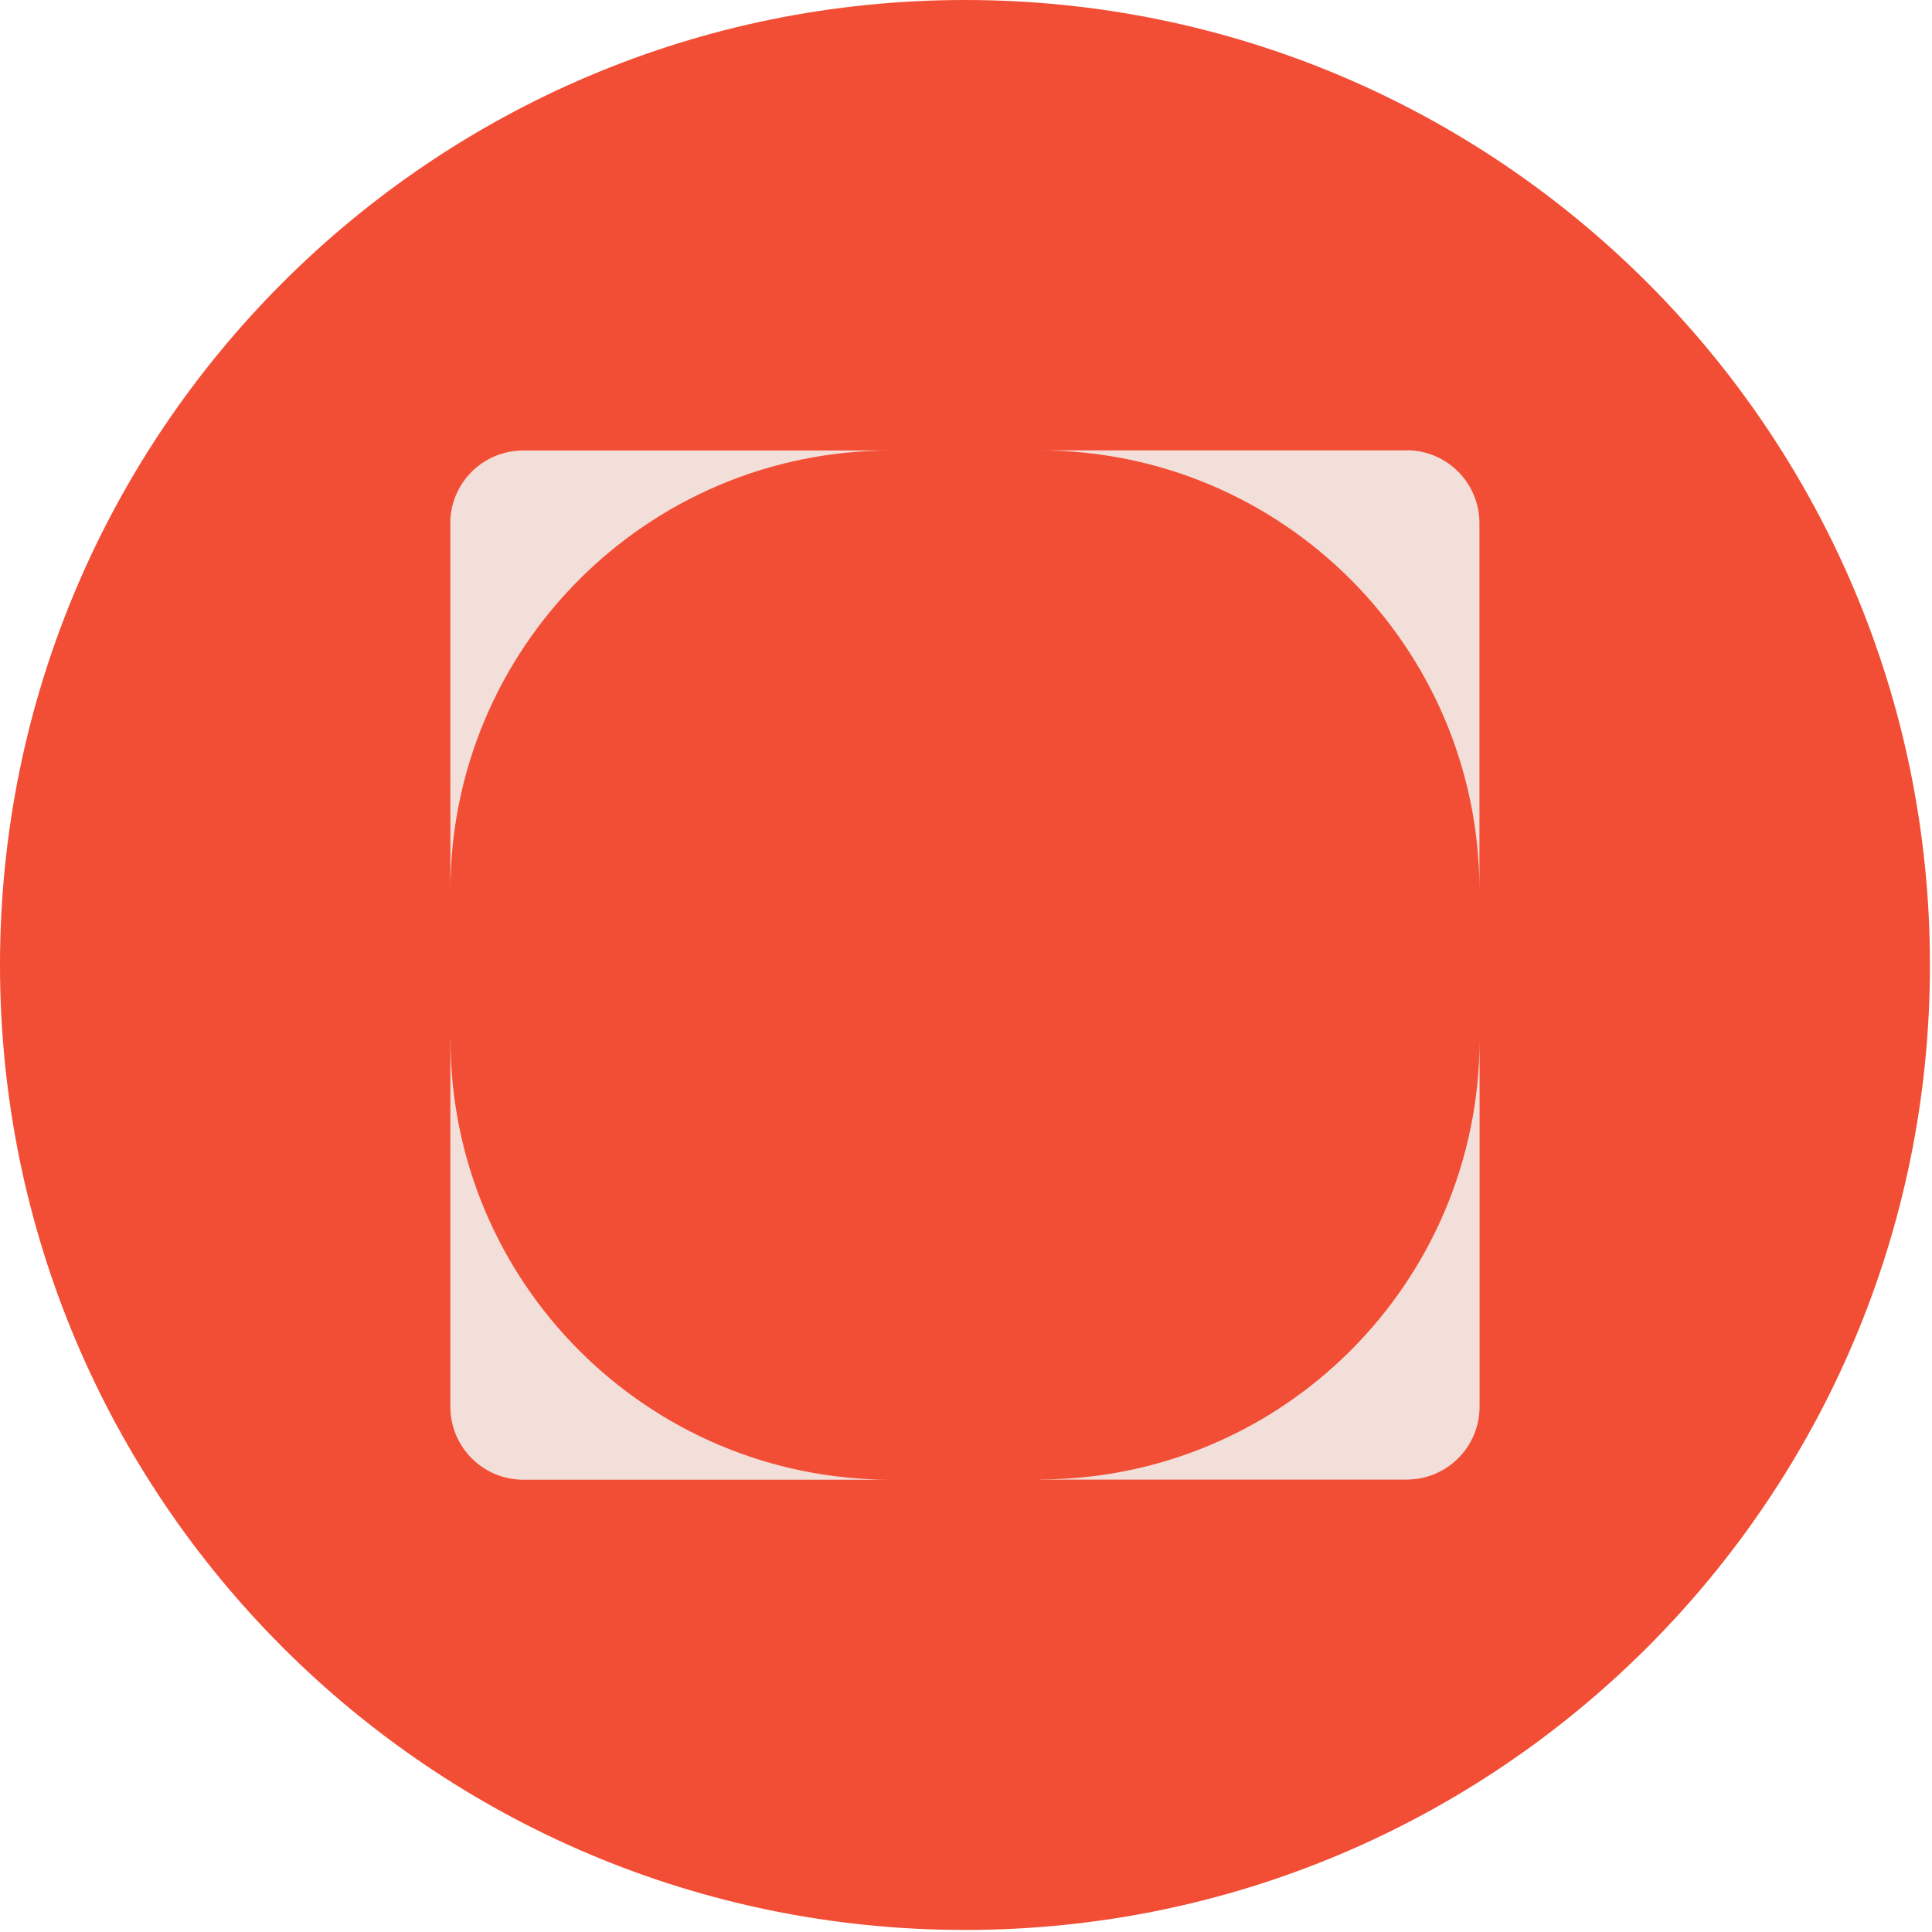 <svg width="151" height="151" viewBox="0 0 151 151" fill="none" xmlns="http://www.w3.org/2000/svg">
<g clip-path="url(#clip0_92_85)">
<path d="M150.84 75.42C150.84 33.767 117.073 0 75.42 0C33.767 0 0 33.767 0 75.42C0 117.073 33.767 150.84 75.42 150.84C117.073 150.84 150.84 117.073 150.84 75.42Z" fill="#F24E35"/>
<path d="M35.2 81.23V109.95C35.2 113.1 37.75 115.65 40.9 115.65H69.62C50.61 115.65 35.21 100.24 35.21 81.24L35.2 81.23Z" fill="#F2DFDA"/>
<path d="M35.2 40.9V69.62C35.2 50.61 50.61 35.21 69.61 35.21H40.89C37.74 35.21 35.19 37.76 35.19 40.91L35.2 40.9Z" fill="#F2DFDA"/>
<path d="M109.94 35.2H81.22C100.23 35.2 115.63 50.61 115.63 69.61V40.89C115.63 37.74 113.08 35.19 109.93 35.19L109.94 35.2Z" fill="#F2DFDA"/>
<path d="M81.22 115.64H109.94C113.09 115.64 115.64 113.09 115.64 109.94V81.22C115.64 100.23 100.23 115.63 81.23 115.63L81.22 115.64Z" fill="#F2DFDA"/>
</g>
<defs>
<clipPath id="clip0_92_85">
<rect width="150.84" height="150.84" fill="white"/>
</clipPath>
</defs>
</svg>
